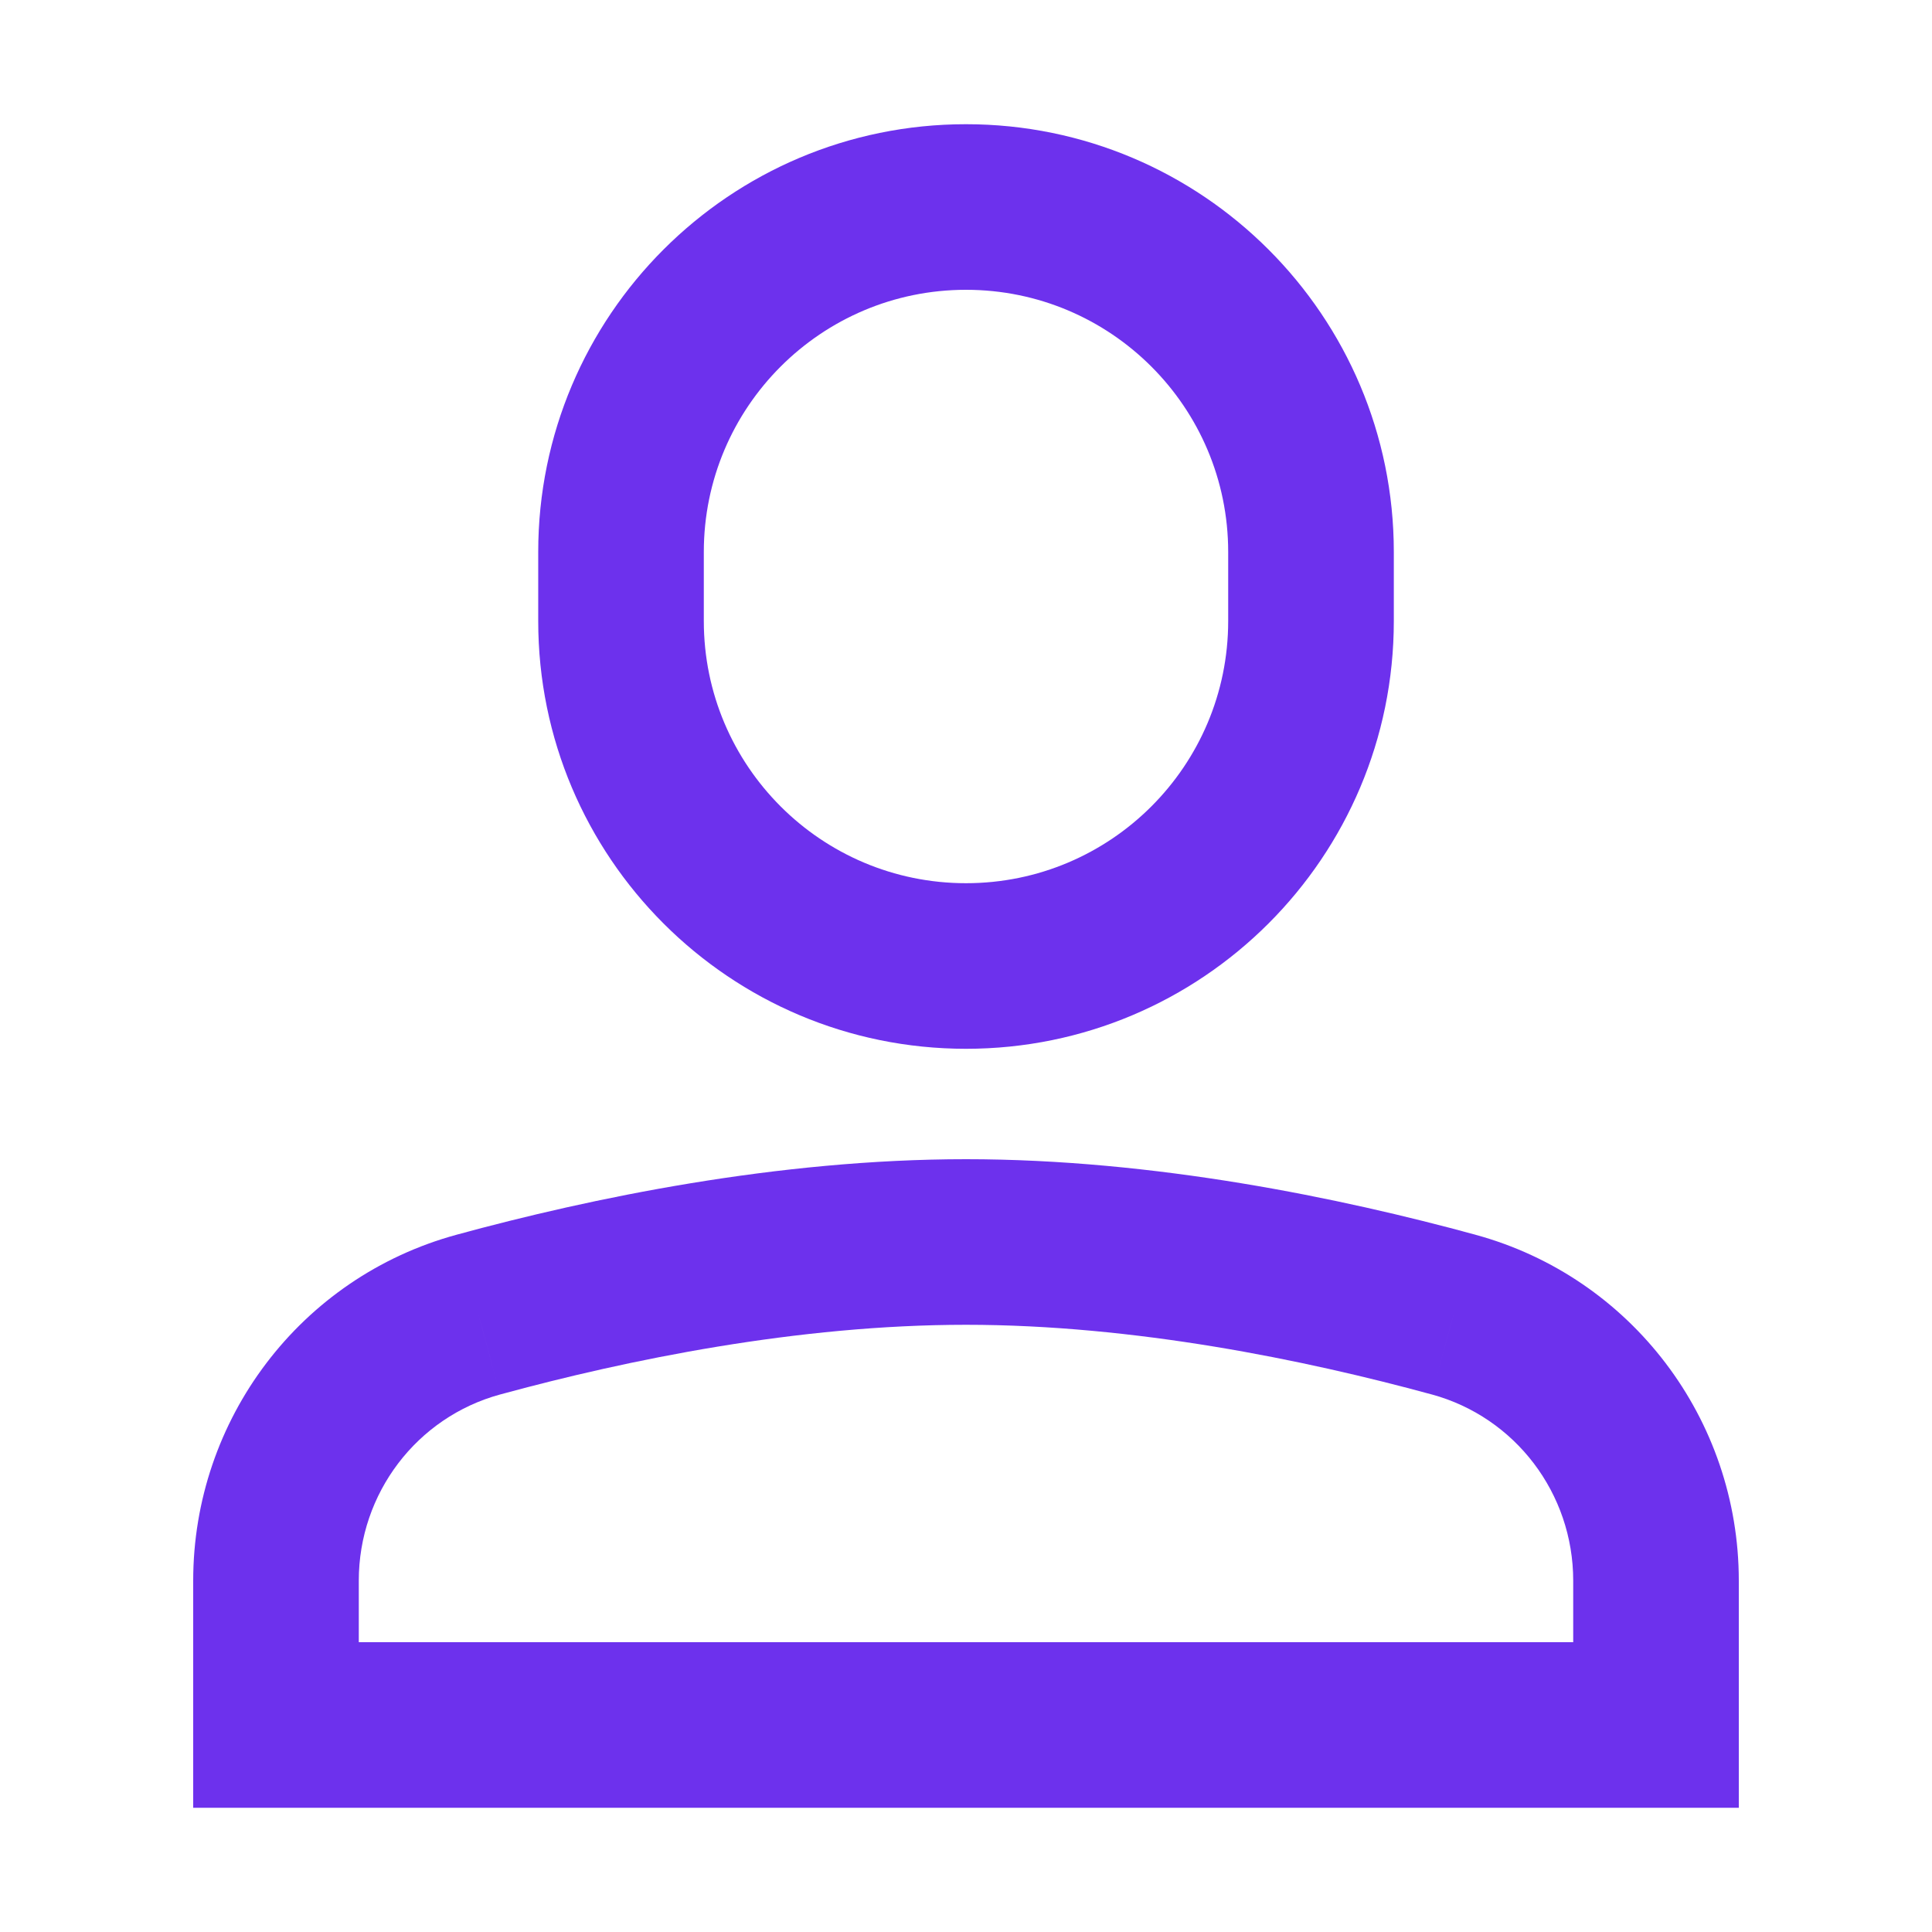 <svg width="48" height="48" viewBox="0 0 48 48" fill="none" xmlns="http://www.w3.org/2000/svg" xmlns:xlink="http://www.w3.org/1999/xlink">
<path d="M24,21.943C20.403,21.943 17.486,19.026 17.486,15.429L13.372,15.429C13.372,21.298 18.131,26.057 24,26.057L24,21.943ZM17.486,15.429L17.486,13.714L13.372,13.714L13.372,15.429L17.486,15.429ZM17.486,13.714C17.486,10.117 20.403,7.2 24,7.2L24,3.086C18.131,3.086 13.372,7.845 13.372,13.714L17.486,13.714ZM24,7.2C27.597,7.2 30.514,10.117 30.514,13.714L34.629,13.714C34.629,7.845 29.869,3.086 24,3.086L24,7.2ZM30.514,13.714L30.514,15.429L34.629,15.429L34.629,13.714L30.514,13.714ZM30.514,15.429C30.514,19.026 27.597,21.943 24,21.943L24,26.057C29.869,26.057 34.629,21.298 34.629,15.429L30.514,15.429Z" transform="rotate(0 24 14.571)" fill="#6D31ED"/>
<path d="M36.113,32.661L35.571,34.645L35.573,34.645L36.113,32.661ZM11.887,32.661L12.427,34.645L12.428,34.645L11.887,32.661ZM6.857,42.857L4.8,42.857L4.8,44.914L6.857,44.914L6.857,42.857ZM41.143,42.857L41.143,44.914L43.2,44.914L43.2,42.857L41.143,42.857ZM43.2,39.271C43.2,35.267 40.536,31.733 36.653,30.676L35.573,34.645C37.645,35.21 39.086,37.103 39.086,39.271L43.2,39.271ZM36.655,30.676C33.319,29.766 28.689,28.8 24,28.8L24,32.914C28.177,32.914 32.413,33.783 35.571,34.645L36.655,30.676ZM24,28.8C19.311,28.8 14.68,29.766 11.345,30.676L12.428,34.645C15.587,33.783 19.823,32.914 24,32.914L24,28.8ZM11.346,30.676C7.463,31.733 4.8,35.267 4.8,39.271L8.914,39.271C8.914,37.103 10.354,35.21 12.427,34.645L11.346,30.676ZM4.8,39.271L4.8,42.857L8.914,42.857L8.914,39.271L4.8,39.271ZM6.857,44.914L41.143,44.914L41.143,40.8L6.857,40.8L6.857,44.914ZM43.2,42.857L43.2,39.271L39.086,39.271L39.086,42.857L43.2,42.857Z" transform="rotate(0 24 36.857)" fill="#6D31ED"/>
</svg>

